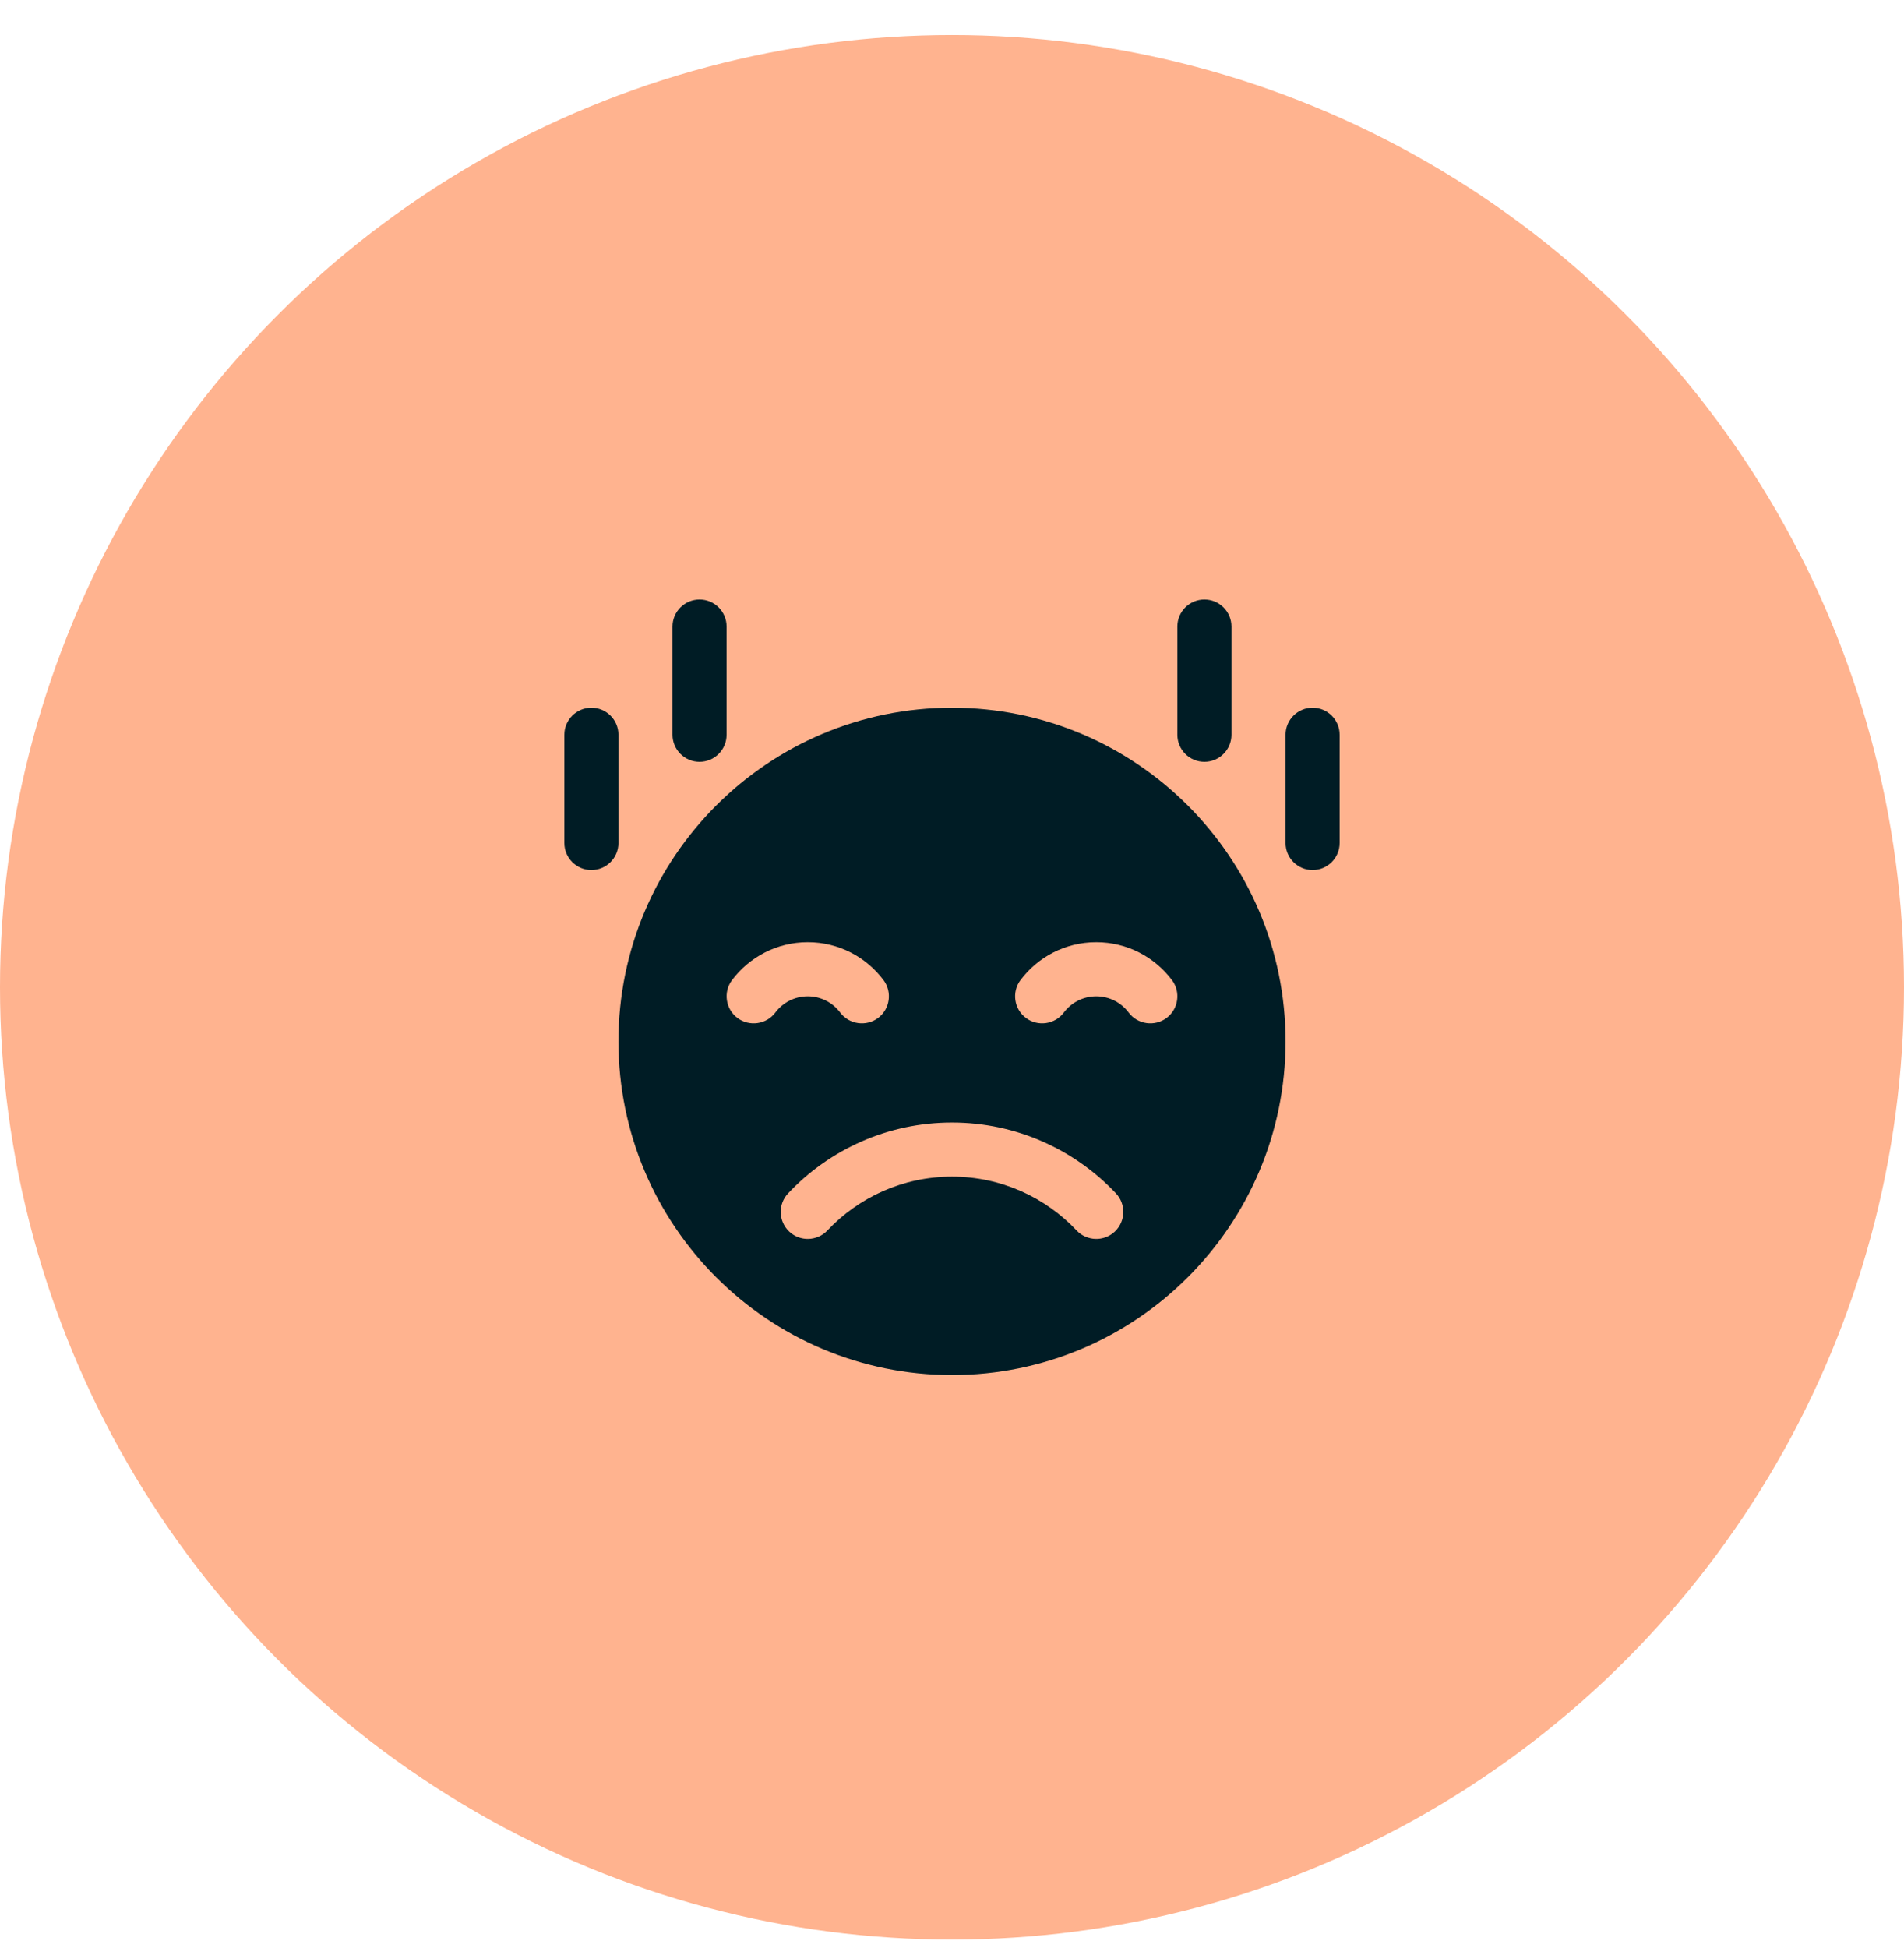 <svg width="44" height="45" viewBox="0 0 44 45" fill="none" xmlns="http://www.w3.org/2000/svg">
<circle cx="22" cy="22.809" r="22" fill="#FFB38F"/>
<path fill-rule="evenodd" clip-rule="evenodd" d="M22 16.35C26.254 16.35 29.708 19.804 29.708 24.058C29.708 28.313 26.254 31.767 22 31.767C17.746 31.767 14.292 28.313 14.292 24.058C14.292 19.804 17.746 16.35 22 16.35ZM25.788 27.568C24.838 26.562 23.492 25.933 22 25.933C20.508 25.933 19.162 26.562 18.213 27.568C17.975 27.819 17.987 28.215 18.238 28.452C18.488 28.688 18.884 28.677 19.121 28.426C19.843 27.661 20.866 27.183 22 27.183C23.134 27.183 24.157 27.661 24.879 28.426C25.116 28.677 25.512 28.688 25.763 28.452C26.013 28.215 26.025 27.819 25.788 27.568ZM27.083 22.642C26.683 22.11 26.048 21.767 25.333 21.767C24.618 21.767 23.983 22.11 23.583 22.642C23.377 22.917 23.432 23.309 23.708 23.517C23.983 23.723 24.376 23.668 24.583 23.393C24.754 23.164 25.027 23.017 25.333 23.017C25.64 23.017 25.913 23.164 26.083 23.393C26.291 23.668 26.683 23.723 26.959 23.517C27.235 23.309 27.29 22.917 27.083 22.642ZM20.417 22.642C20.017 22.11 19.382 21.767 18.667 21.767C17.952 21.767 17.317 22.11 16.917 22.642C16.71 22.917 16.765 23.309 17.041 23.517C17.317 23.723 17.709 23.668 17.917 23.393C18.088 23.164 18.36 23.017 18.667 23.017C18.973 23.017 19.246 23.164 19.417 23.393C19.624 23.668 20.017 23.723 20.293 23.517C20.568 23.309 20.623 22.917 20.417 22.642Z" fill="#001C25"/>
<path fill-rule="evenodd" clip-rule="evenodd" d="M29.708 16.975C29.708 16.63 29.988 16.35 30.333 16.35C30.678 16.35 30.958 16.63 30.958 16.975V19.475C30.958 19.82 30.678 20.1 30.333 20.1C29.988 20.1 29.708 19.82 29.708 19.475V16.975Z" fill="#001C25"/>
<path fill-rule="evenodd" clip-rule="evenodd" d="M13.042 16.975C13.042 16.63 13.322 16.35 13.667 16.35C14.012 16.35 14.292 16.63 14.292 16.975V19.475C14.292 19.82 14.012 20.1 13.667 20.1C13.322 20.1 13.042 19.82 13.042 19.475V16.975Z" fill="#001C25"/>
<path fill-rule="evenodd" clip-rule="evenodd" d="M27.208 14.475C27.208 14.13 27.488 13.85 27.833 13.85C28.178 13.85 28.458 14.13 28.458 14.475V16.975C28.458 17.32 28.178 17.6 27.833 17.6C27.488 17.6 27.208 17.32 27.208 16.975V14.475Z" fill="#001C25"/>
<path fill-rule="evenodd" clip-rule="evenodd" d="M15.541 14.475C15.541 14.13 15.822 13.85 16.166 13.85C16.512 13.85 16.791 14.13 16.791 14.475V16.975C16.791 17.32 16.512 17.6 16.166 17.6C15.822 17.6 15.541 17.32 15.541 16.975V14.475Z" fill="#001C25"/>
</svg>

